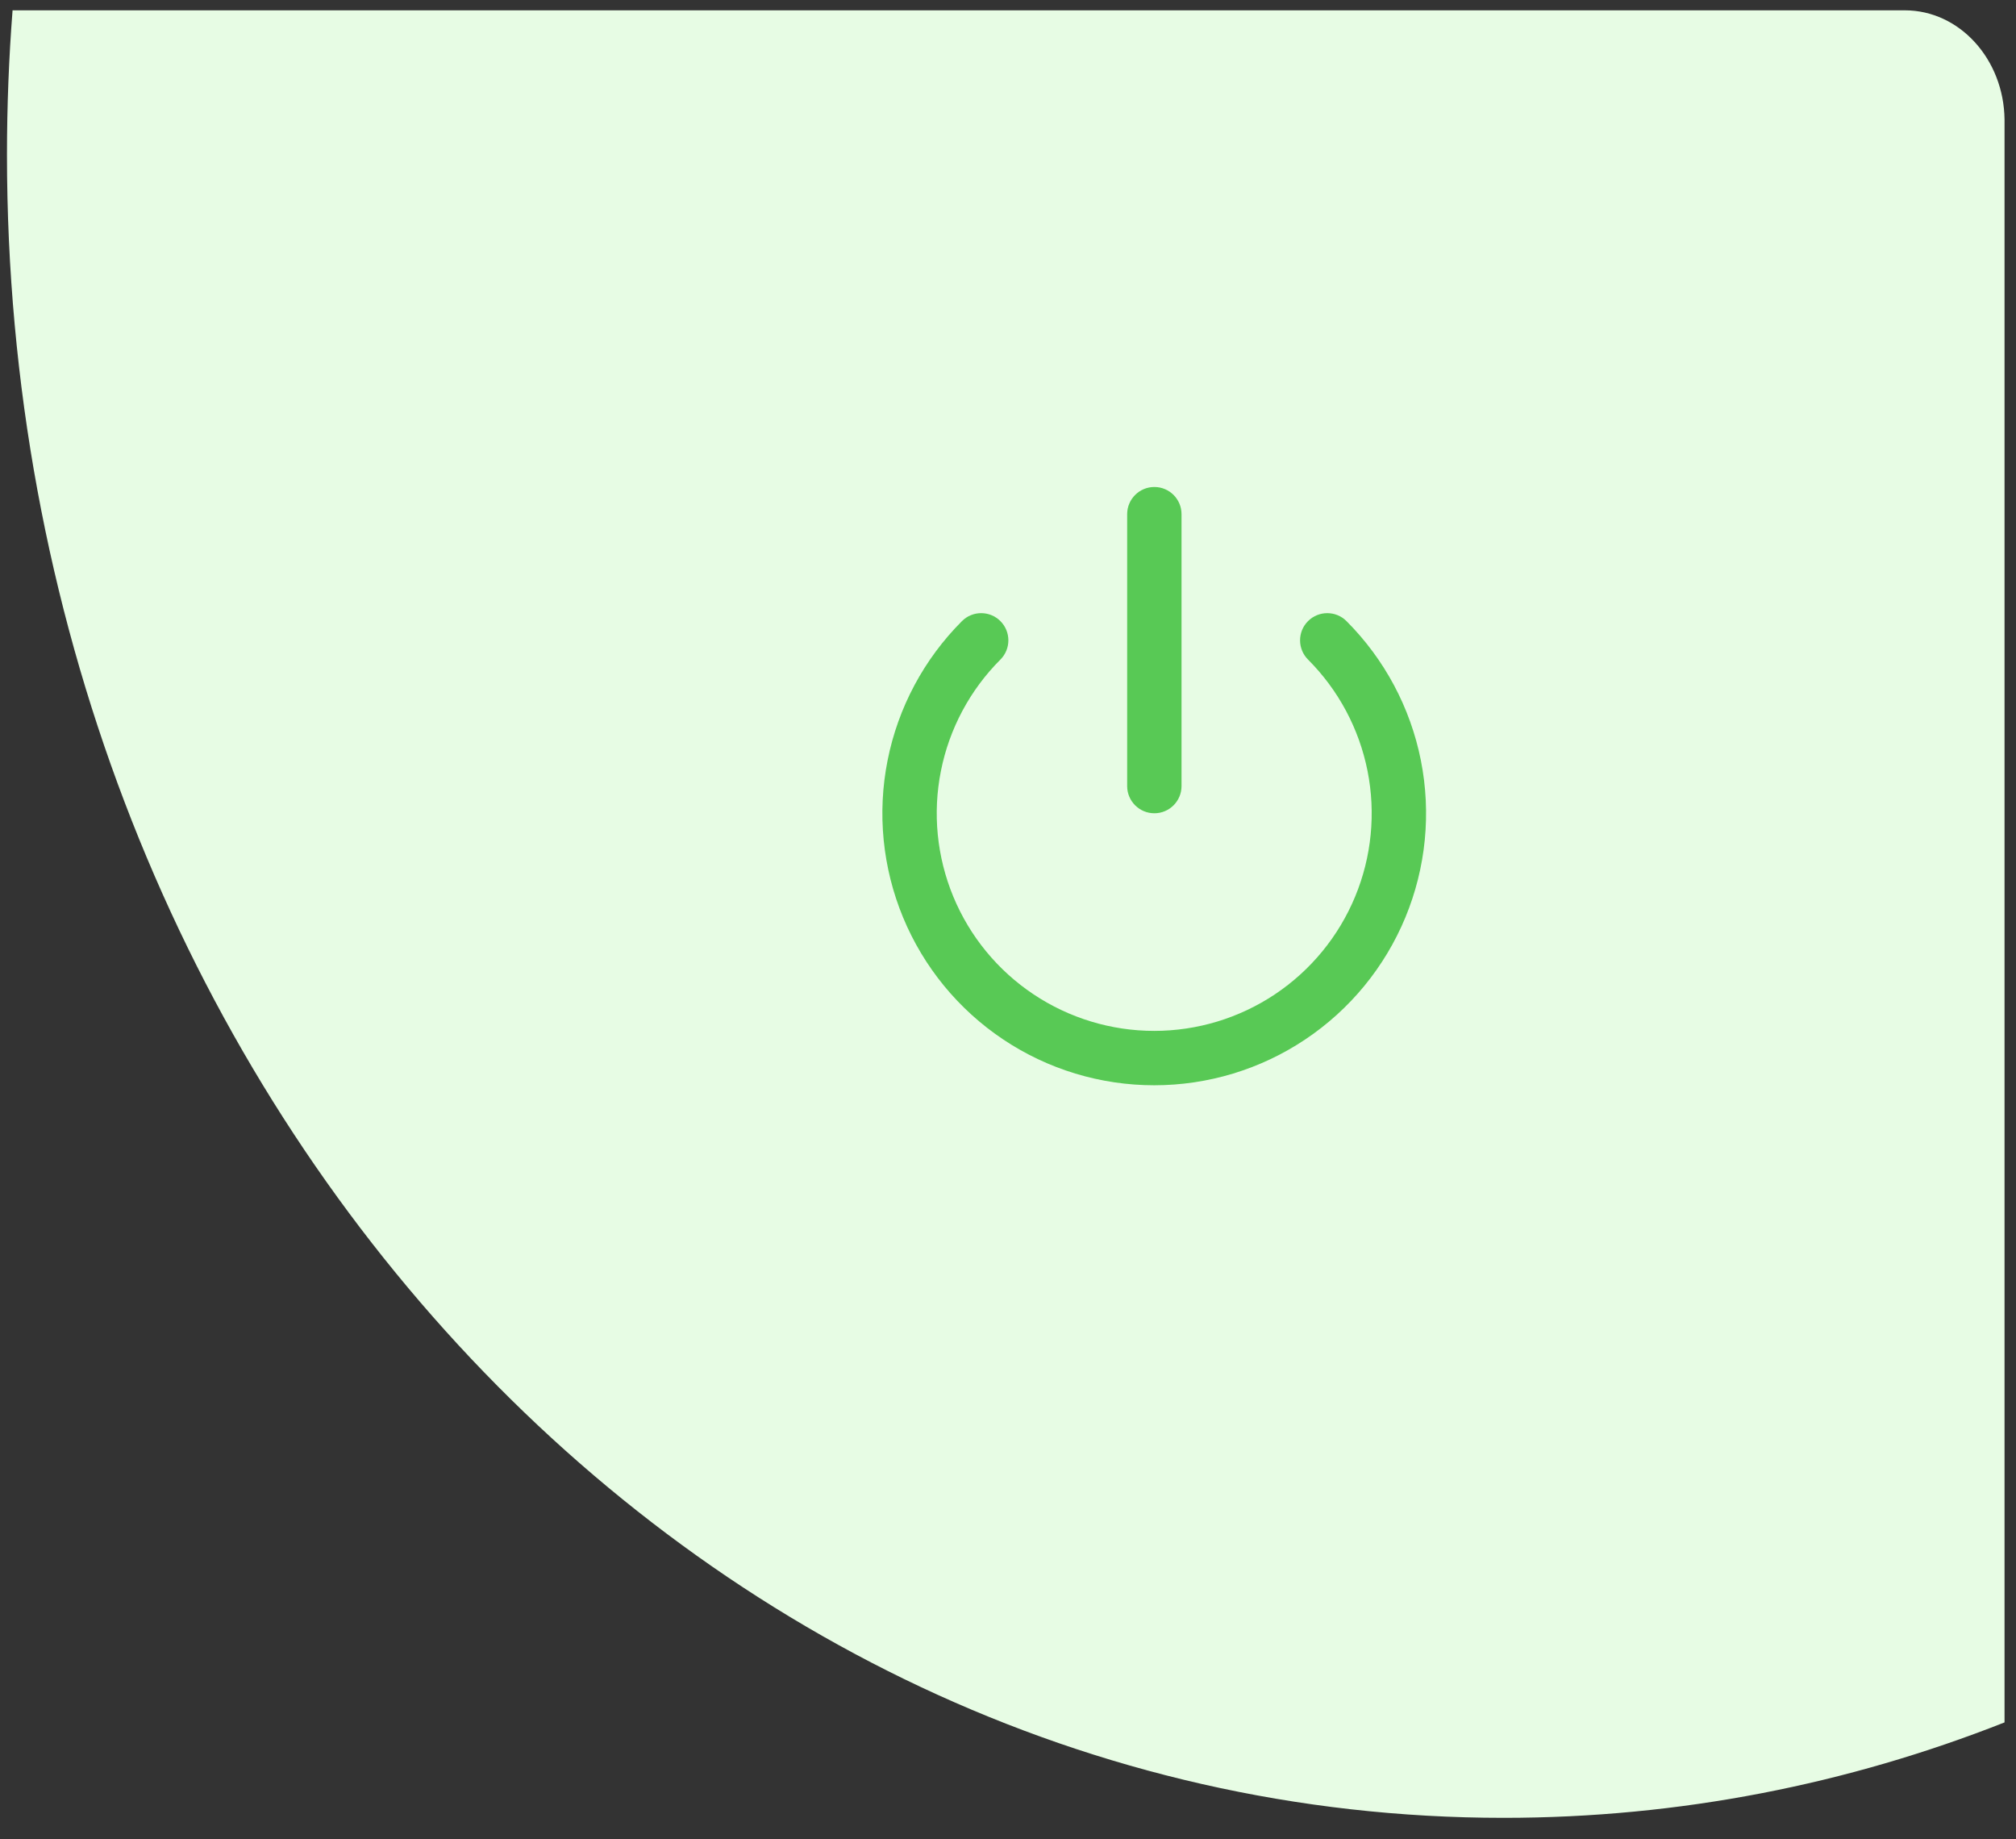 <svg width="91" height="83" viewBox="0 0 91 83" fill="none" xmlns="http://www.w3.org/2000/svg">
<rect x="0" y="0" width="91" height="83" fill="#333333" stroke="none"/>
<g clip-path="url(#clip0)">
<path d="M90.483 5.396V77.73C83.414 80.519 75.803 82.037 67.873 82.037C30.562 82.037 0.315 48.435 0.315 6.985C0.315 4.789 0.4 2.615 0.567 0.466H85.983C88.447 0.466 90.449 2.667 90.483 5.396Z" fill="#E7FCE4"/>
<path fill-rule="evenodd" clip-rule="evenodd" d="M45.157 28.03C45.636 28.509 45.637 29.286 45.157 29.766C43.785 31.139 42.85 32.888 42.472 34.792C42.093 36.696 42.288 38.67 43.031 40.464C43.774 42.257 45.032 43.79 46.647 44.869C48.261 45.947 50.159 46.523 52.1 46.523C54.042 46.523 55.94 45.947 57.554 44.869C59.168 43.79 60.426 42.257 61.169 40.464C61.913 38.67 62.107 36.696 61.729 34.792C61.35 32.888 60.416 31.139 59.043 29.766C58.564 29.286 58.564 28.509 59.043 28.03C59.523 27.551 60.3 27.551 60.779 28.03C62.494 29.747 63.663 31.933 64.136 34.313C64.609 36.694 64.366 39.161 63.437 41.403C62.508 43.645 60.935 45.561 58.917 46.909C56.899 48.258 54.527 48.977 52.1 48.977C49.673 48.977 47.301 48.258 45.283 46.909C43.265 45.561 41.693 43.645 40.764 41.403C39.835 39.161 39.591 36.694 40.065 34.313C40.538 31.933 41.706 29.747 43.422 28.03C43.901 27.551 44.678 27.551 45.157 28.03Z" fill="#58C955"/>
<path fill-rule="evenodd" clip-rule="evenodd" d="M52.106 21.977C52.784 21.977 53.333 22.526 53.333 23.204V35.475C53.333 36.153 52.784 36.702 52.106 36.702C51.429 36.702 50.879 36.153 50.879 35.475V23.204C50.879 22.526 51.429 21.977 52.106 21.977Z" fill="#58C955"/>
</g>
<defs>
<clipPath id="clip0">
<rect width="90.168" height="81.57" fill="white" transform="translate(0.315 0.466)"/>
</clipPath>
</defs>
</svg>
